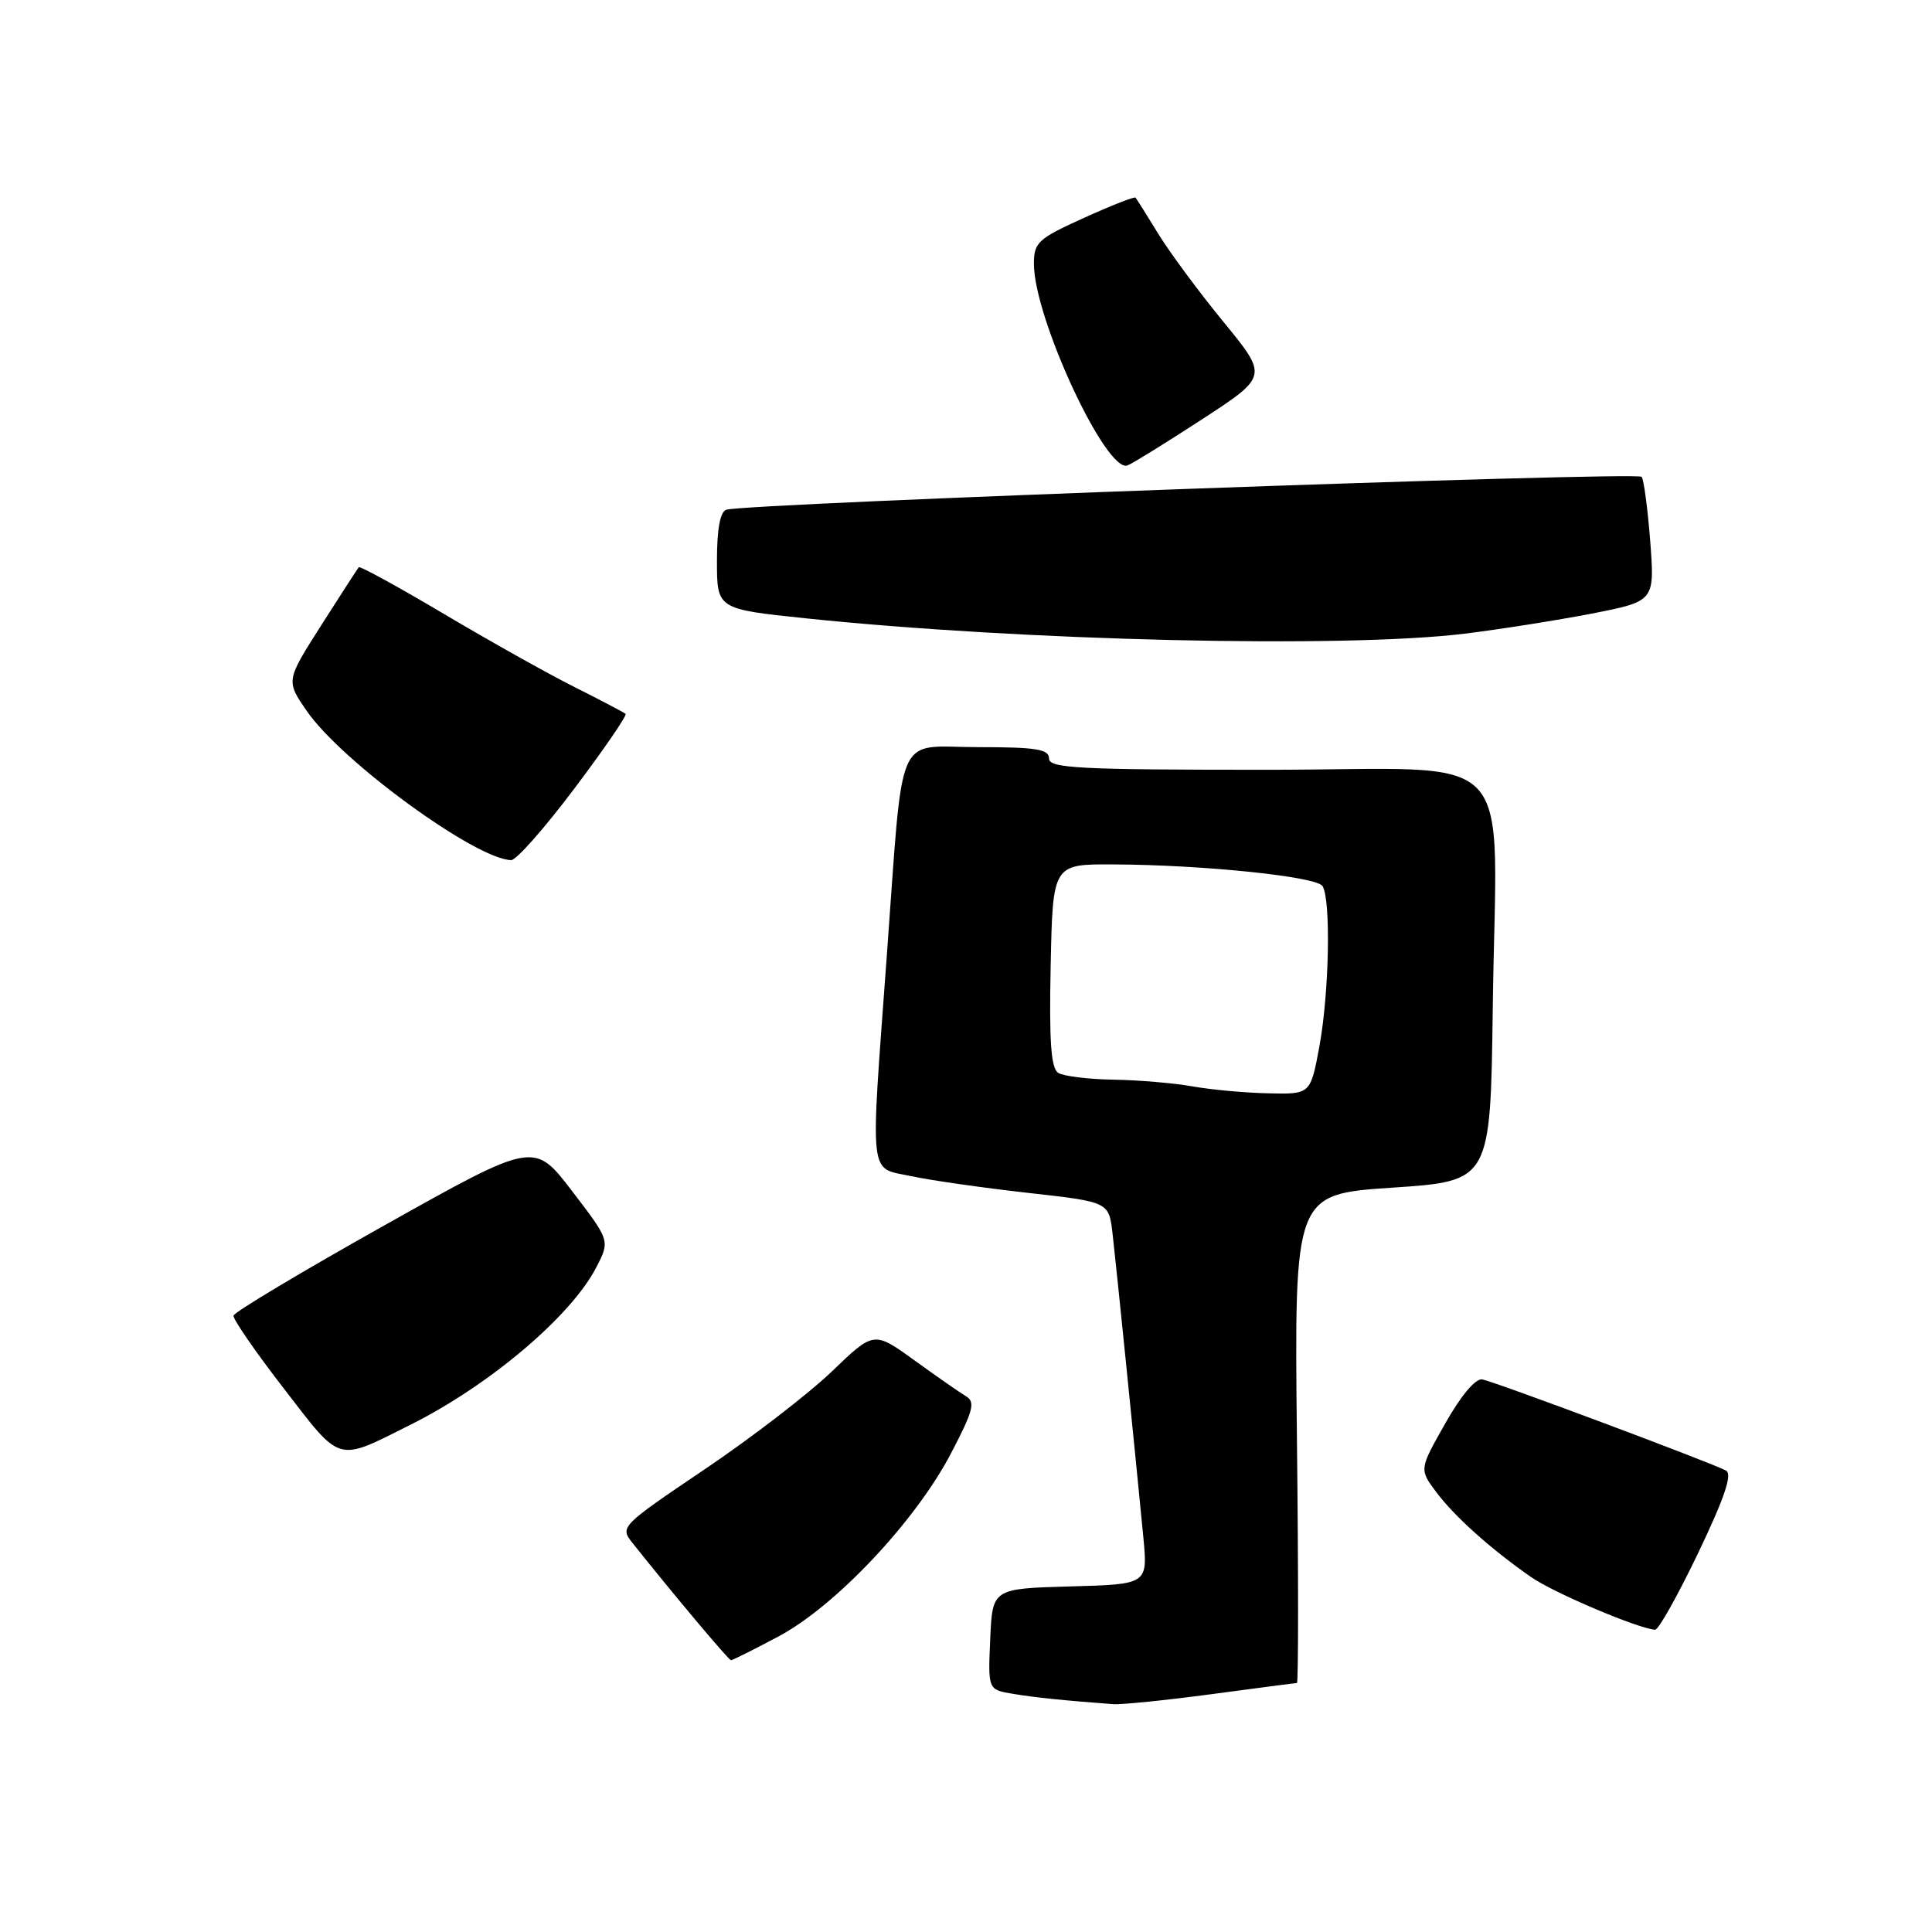 <?xml version="1.0" encoding="UTF-8" standalone="no"?>
<!DOCTYPE svg PUBLIC "-//W3C//DTD SVG 1.1//EN" "http://www.w3.org/Graphics/SVG/1.1/DTD/svg11.dtd" >
<svg xmlns="http://www.w3.org/2000/svg" xmlns:xlink="http://www.w3.org/1999/xlink" version="1.1" viewBox="0 0 256 256">
 <g >
 <path fill="currentColor"
d=" M 160.50 224.49 C 166.55 223.68 171.66 223.01 171.85 223.01 C 172.05 223.00 172.05 208.43 171.85 190.62 C 171.50 158.24 171.50 158.24 184.50 157.37 C 197.50 156.50 197.50 156.50 197.80 133.50 C 198.25 98.18 201.88 102.00 167.94 102.00 C 142.88 102.00 139.00 101.80 139.00 100.50 C 139.00 99.27 137.29 99.00 129.59 99.00 C 118.47 99.00 119.76 96.04 117.49 126.87 C 115.30 156.76 115.06 154.63 120.75 155.85 C 123.36 156.41 130.32 157.40 136.21 158.06 C 146.92 159.26 146.92 159.26 147.41 163.38 C 147.88 167.41 150.31 191.39 151.50 203.71 C 152.09 209.93 152.09 209.93 141.80 210.21 C 131.50 210.50 131.50 210.50 131.21 217.20 C 130.91 223.89 130.91 223.89 134.21 224.44 C 137.13 224.93 141.16 225.34 147.50 225.81 C 148.60 225.89 154.45 225.30 160.50 224.49 Z  M 103.17 216.83 C 110.72 212.81 121.31 201.57 126.00 192.60 C 128.97 186.92 129.27 185.78 128.00 185.01 C 127.17 184.51 124.09 182.37 121.15 180.24 C 115.79 176.37 115.79 176.37 110.21 181.74 C 107.13 184.69 99.55 190.53 93.36 194.70 C 82.25 202.20 82.12 202.33 83.80 204.44 C 89.12 211.13 96.55 219.98 96.86 219.99 C 97.06 219.99 99.90 218.57 103.17 216.83 Z  M 225.02 205.77 C 228.51 198.47 229.57 195.34 228.71 194.86 C 226.99 193.90 198.16 183.11 196.41 182.78 C 195.53 182.61 193.59 184.91 191.51 188.60 C 188.06 194.69 188.06 194.69 190.28 197.67 C 192.70 200.92 197.56 205.28 202.92 209.00 C 205.90 211.07 217.06 215.80 219.31 215.95 C 219.75 215.98 222.32 211.40 225.02 205.77 Z  M 54.50 188.73 C 64.92 183.50 75.67 174.39 79.00 167.95 C 80.84 164.40 80.84 164.40 75.80 157.82 C 70.77 151.24 70.77 151.24 50.93 162.37 C 40.01 168.49 31.02 173.87 30.94 174.33 C 30.86 174.79 33.87 179.16 37.65 184.04 C 45.32 193.98 44.49 193.75 54.50 188.73 Z  M 76.12 104.47 C 80.06 99.24 83.11 94.79 82.89 94.59 C 82.68 94.40 79.65 92.81 76.17 91.06 C 72.69 89.32 64.89 84.95 58.84 81.36 C 52.79 77.77 47.70 74.98 47.54 75.16 C 47.38 75.35 45.14 78.81 42.56 82.86 C 37.88 90.21 37.88 90.21 40.68 94.25 C 45.31 100.94 63.05 113.87 67.73 113.97 C 68.41 113.99 72.18 109.71 76.12 104.47 Z  M 194.03 83.97 C 198.69 83.40 206.27 82.20 210.89 81.31 C 219.27 79.67 219.27 79.67 218.66 71.69 C 218.32 67.30 217.80 63.47 217.52 63.18 C 216.79 62.46 98.96 66.69 96.25 67.54 C 95.42 67.80 95.00 70.09 95.00 74.32 C 95.00 80.70 95.00 80.70 106.75 81.93 C 135.55 84.93 178.00 85.92 194.03 83.97 Z  M 159.31 55.54 C 168.02 49.86 168.02 49.86 162.14 42.68 C 158.90 38.73 155.01 33.48 153.49 31.00 C 151.97 28.52 150.61 26.36 150.47 26.19 C 150.33 26.02 147.24 27.23 143.61 28.88 C 137.53 31.63 137.00 32.12 137.00 34.97 C 137.00 42.13 146.59 62.76 149.41 61.67 C 150.06 61.42 154.52 58.66 159.31 55.54 Z  M 158.00 143.95 C 155.53 143.51 150.80 143.11 147.50 143.06 C 144.20 143.01 140.92 142.60 140.22 142.16 C 139.26 141.55 139.01 137.99 139.22 127.92 C 139.50 114.50 139.50 114.50 147.50 114.54 C 159.39 114.59 174.40 116.14 175.23 117.40 C 176.37 119.10 176.13 131.55 174.83 138.63 C 173.65 145.00 173.65 145.00 168.08 144.87 C 165.01 144.81 160.47 144.39 158.00 143.95 Z "/>
</g>
</svg>